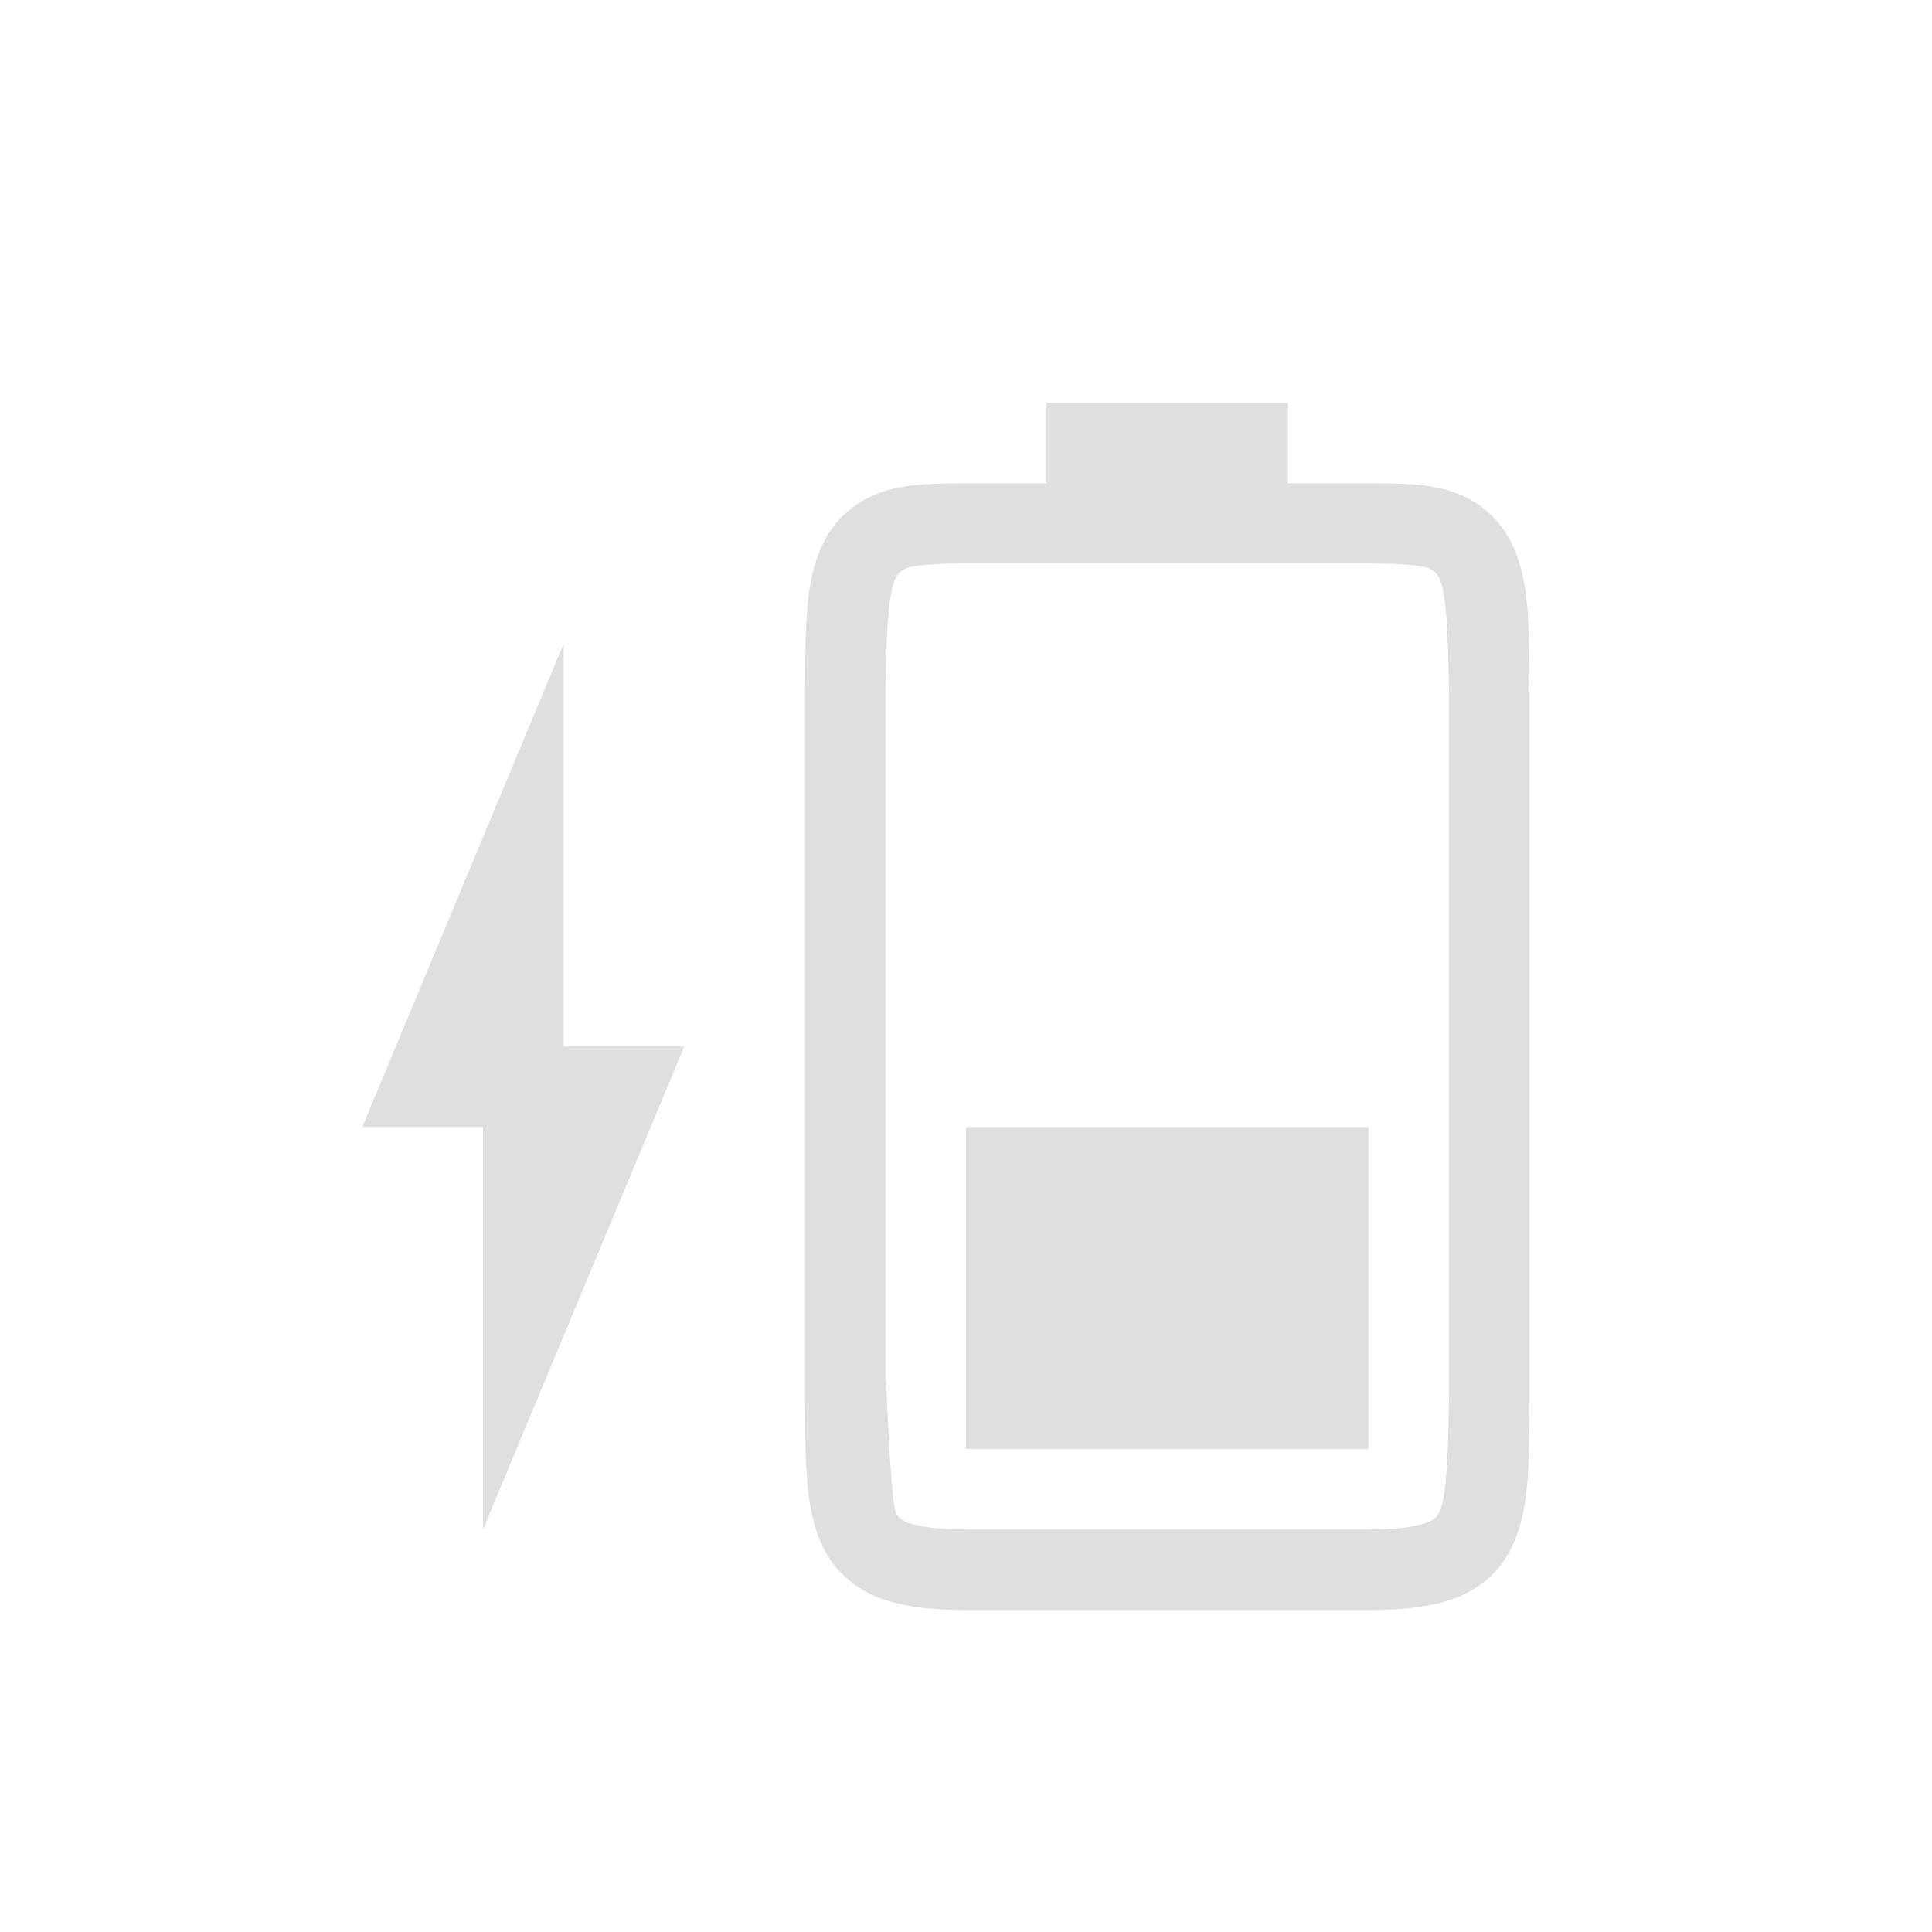 <?xml version="1.0" encoding="UTF-8" standalone="no"?>
<svg
   xmlns:dc="http://purl.org/dc/elements/1.1/"
   xmlns:cc="http://creativecommons.org/ns#"
   xmlns:rdf="http://www.w3.org/1999/02/22-rdf-syntax-ns#"
   xmlns:svg="http://www.w3.org/2000/svg"
   xmlns="http://www.w3.org/2000/svg"
   xmlns:sodipodi="http://sodipodi.sourceforge.net/DTD/sodipodi-0.dtd"
   xmlns:inkscape="http://www.inkscape.org/namespaces/inkscape"
   height="24"
   width="24"
   version="1.1"
   id="svg10"
   sodipodi:docname="battery-low-charging.svg"
   inkscape:version="0.92.3 (2405546, 2018-03-11)">
  <defs
     id="defs14" />
  <sodipodi:namedview
     pagecolor="#ffffff"
     bordercolor="#666666"
     borderopacity="1"
     objecttolerance="10"
     gridtolerance="10"
     guidetolerance="10"
     inkscape:pageopacity="0"
     inkscape:pageshadow="2"
     inkscape:window-width="640"
     inkscape:window-height="480"
     id="namedview12"
     showgrid="false"
     inkscape:zoom="12.904699"
     inkscape:cx="-8.8292672"
     inkscape:cy="6.994228"
     inkscape:current-layer="svg10" />
  <path
     inkscape:connector-curvature="0"
     id="path2"
     style="color:#000000;overflow:visible;fill:#dfdfdf;marker:none;fill-opacity:1"
     overflow="visible"
     d="m 12,18 v -4 h 5 v 4 z" />
  <path
     inkscape:connector-curvature="0"
     id="path4"
     style="color:#000000;font-weight:400;line-height:normal;font-family:sans-serif;font-variant-ligatures:none;font-variant-position:normal;font-variant-caps:normal;font-variant-numeric:normal;font-variant-alternates:normal;font-feature-settings:normal;text-indent:0;text-align:start;text-decoration:none;text-decoration-line:none;text-decoration-style:solid;text-decoration-color:#000000;text-transform:none;white-space:normal;shape-padding:0;overflow:visible;isolation:auto;mix-blend-mode:normal;fill:#dfdfdf;marker:none;fill-opacity:1"
     overflow="visible"
     font-weight="400"
     d="m 10,17.338 c 0.01,0.839 -0.015,1.451 0.262,1.953 0.138,0.25 0.374,0.45 0.666,0.56 0.292,0.11 0.64,0.15 1.078,0.149 H 17 c 0.439,0 0.786,-0.039 1.078,-0.148 0.293,-0.11 0.526,-0.31 0.664,-0.561 0.277,-0.502 0.248,-1.114 0.258,-1.953 V 8.635 c -0.01,-0.839 0.02,-1.454 -0.258,-1.955 a 1.25,1.25 0 0 0 -0.664,-0.559 c -0.292,-0.11 -0.64,-0.117 -1.078,-0.117 h -1 v -1 h -3 v 1 h -0.994 c -0.438,0 -0.786,0.01 -1.078,0.117 -0.293,0.11 -0.528,0.308 -0.666,0.559 -0.277,0.501 -0.252,1.116 -0.262,1.955 z m 1,-0.014 V 8.632 c 0.01,-0.852 0.04,-1.297 0.137,-1.474 0.016,-0.03 0.057,-0.073 0.143,-0.106 0.06,-0.023 0.298,-0.053 0.726,-0.053 H 17 c 0.428,0 0.664,0.03 0.727,0.053 0.086,0.032 0.125,0.077 0.14,0.106 0.095,0.172 0.123,0.617 0.133,1.474 v 8.706 c -0.01,0.854 -0.038,1.298 -0.133,1.47 -0.016,0.03 -0.055,0.074 -0.14,0.106 -0.123,0.046 -0.349,0.086 -0.727,0.086 h -4.994 c -0.378,0 -0.604,-0.04 -0.727,-0.086 a 0.262,0.262 0 0 1 -0.142,-0.105 c -0.098,-0.178 -0.137,-2.35 -0.137,-1.485 z" />
  <path
     style="fill:#dfdfdf;fill-opacity:1"
     inkscape:connector-curvature="0"
     id="path6"
     d="m 6,19 2.5,-6 H 7 V 8 L 4.5,14 H 6 Z" />
</svg>
